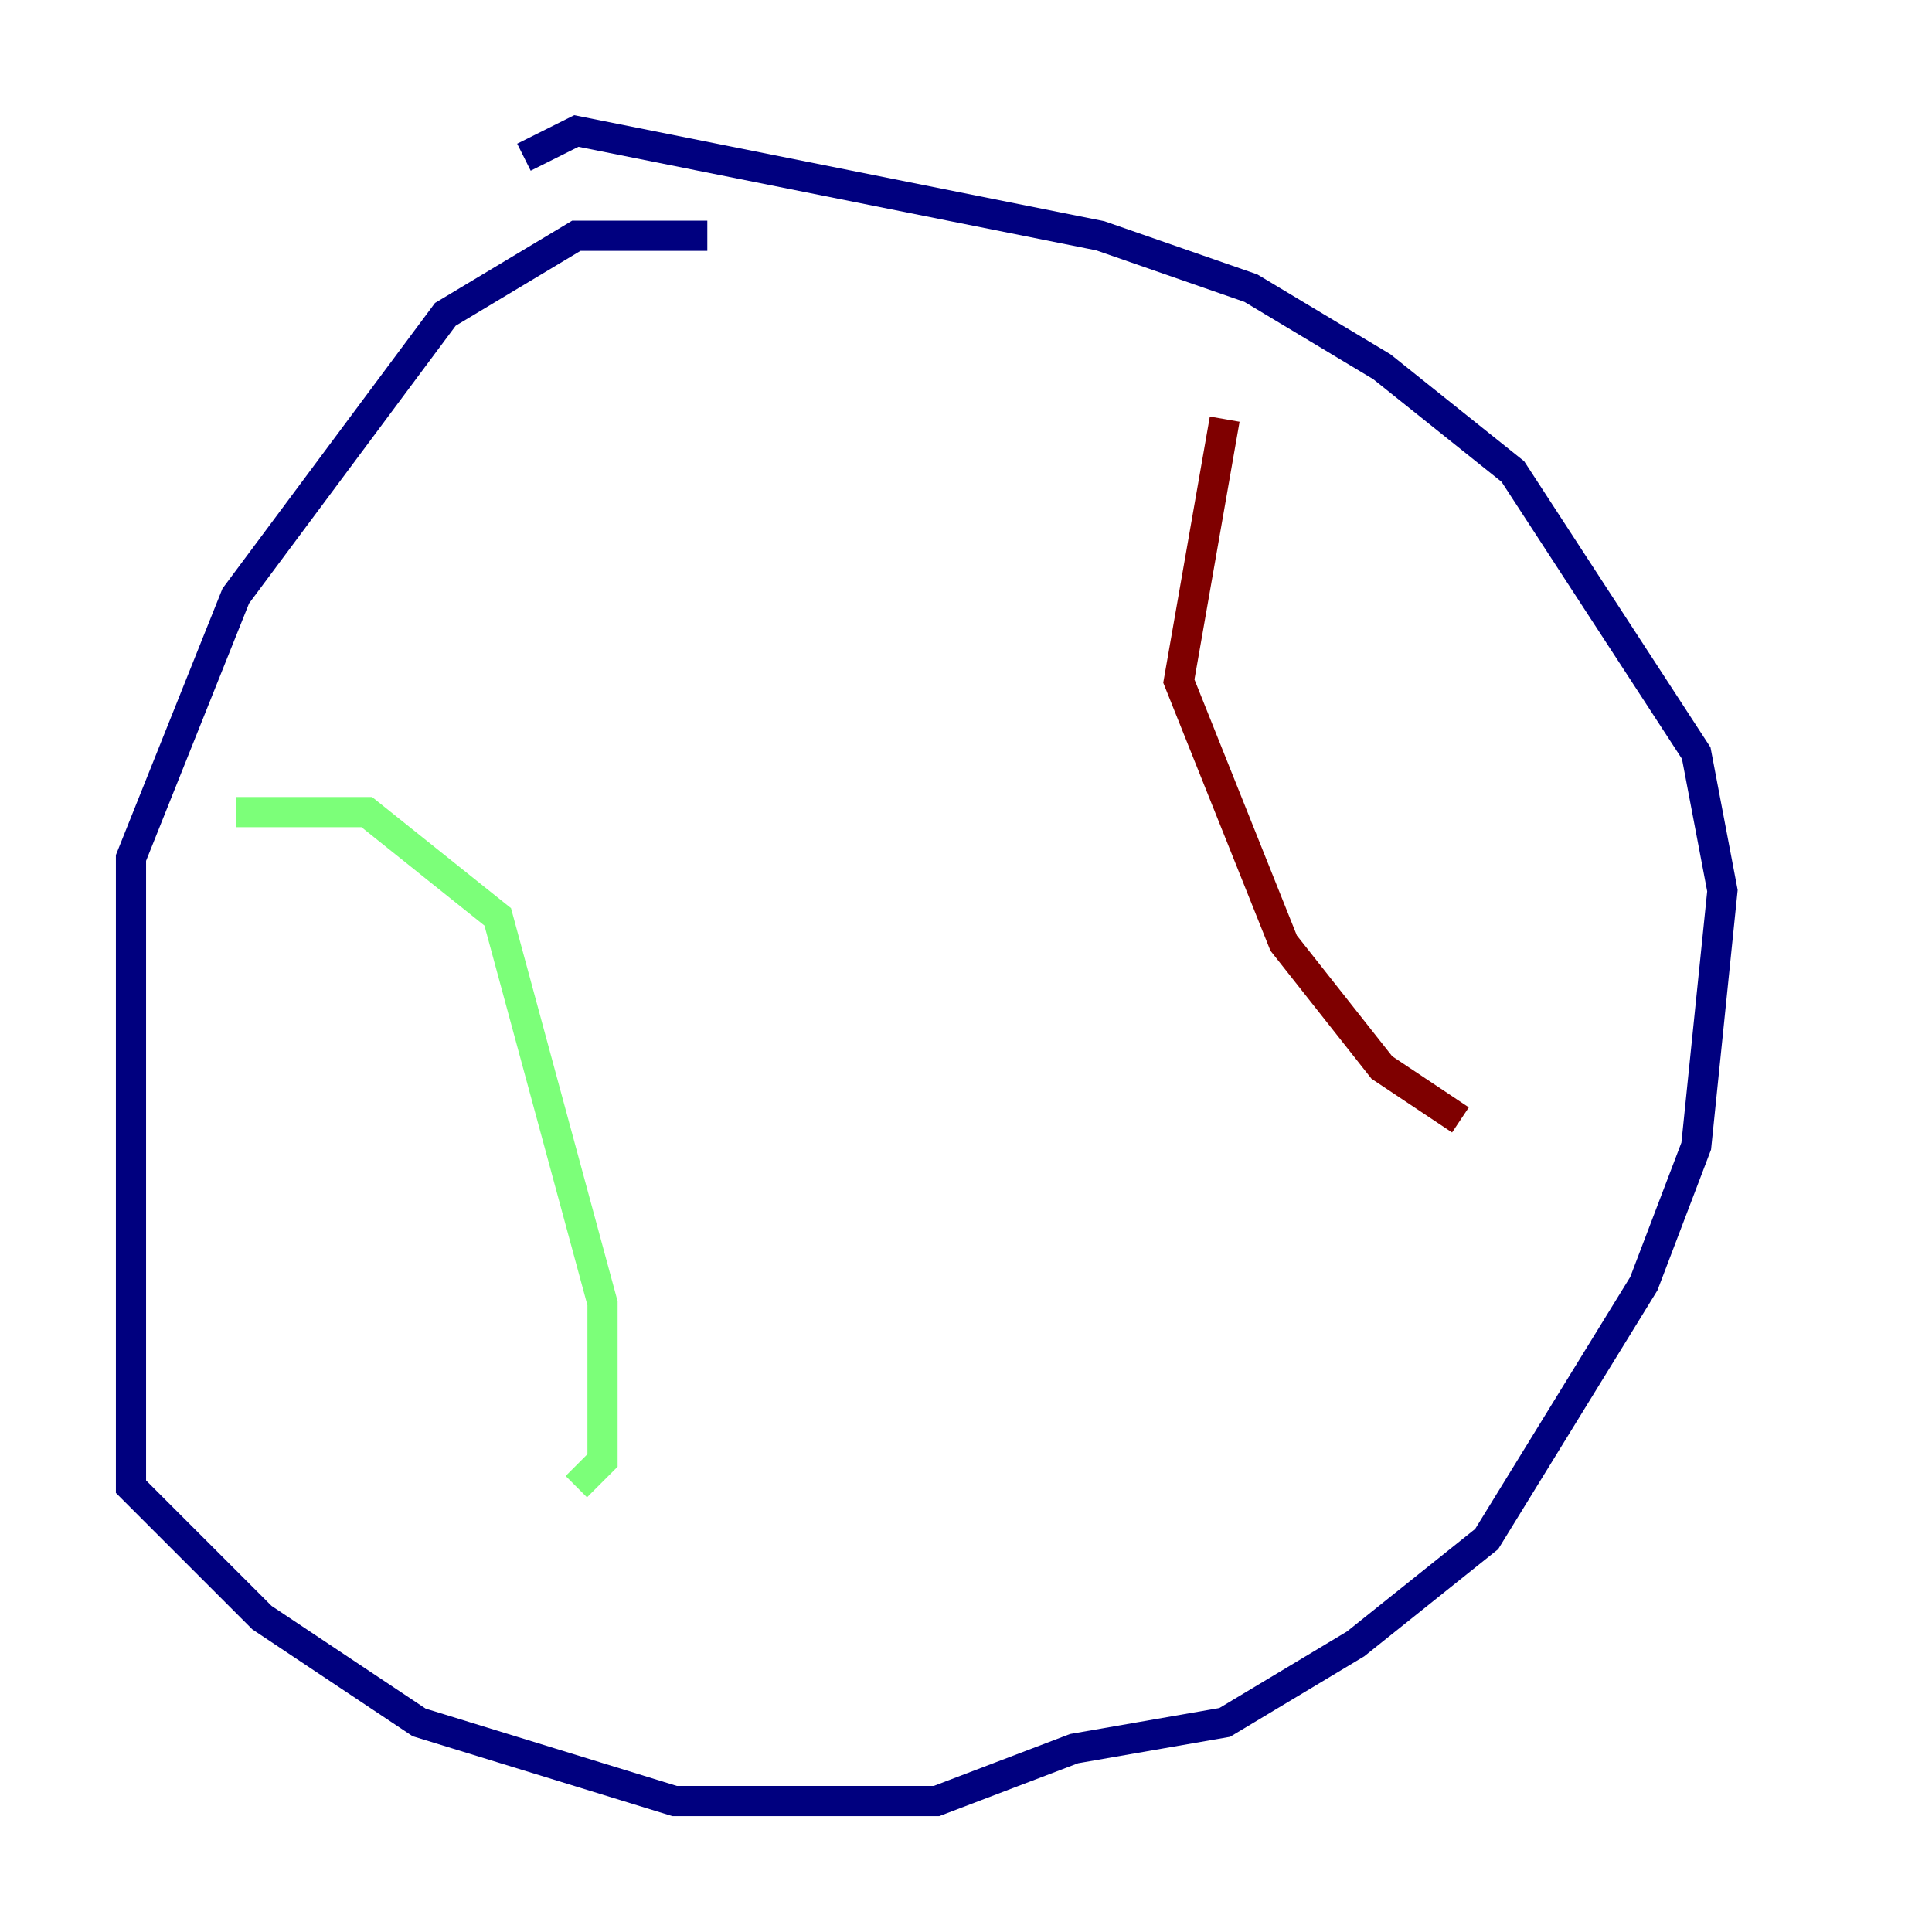 <?xml version="1.0" encoding="utf-8" ?>
<svg baseProfile="tiny" height="128" version="1.2" viewBox="0,0,128,128" width="128" xmlns="http://www.w3.org/2000/svg" xmlns:ev="http://www.w3.org/2001/xml-events" xmlns:xlink="http://www.w3.org/1999/xlink"><defs /><polyline fill="none" points="46.861,15.62 38.183,15.62 29.505,20.827 15.62,39.485 8.678,56.841 8.678,98.495 17.356,107.173 27.77,114.115 44.691,119.322 62.047,119.322 71.159,115.851 81.139,114.115 89.817,108.909 98.495,101.966 108.909,85.044 112.38,75.932 114.115,59.01 112.38,49.898 100.231,31.241 91.552,24.298 82.875,19.091 72.895,15.62 38.183,8.678 34.712,10.414" stroke="#00007f" stroke-width="2" /><polyline fill="none" points="15.62,53.803 24.298,53.803 32.976,60.746 39.919,86.346 39.919,96.759 38.183,98.495" stroke="#7cff79" stroke-width="2" /><polyline fill="none" points="81.139,27.77 78.102,45.125 85.044,62.481 91.552,70.725 96.759,74.197" stroke="#7f0000" stroke-width="2" /></svg>